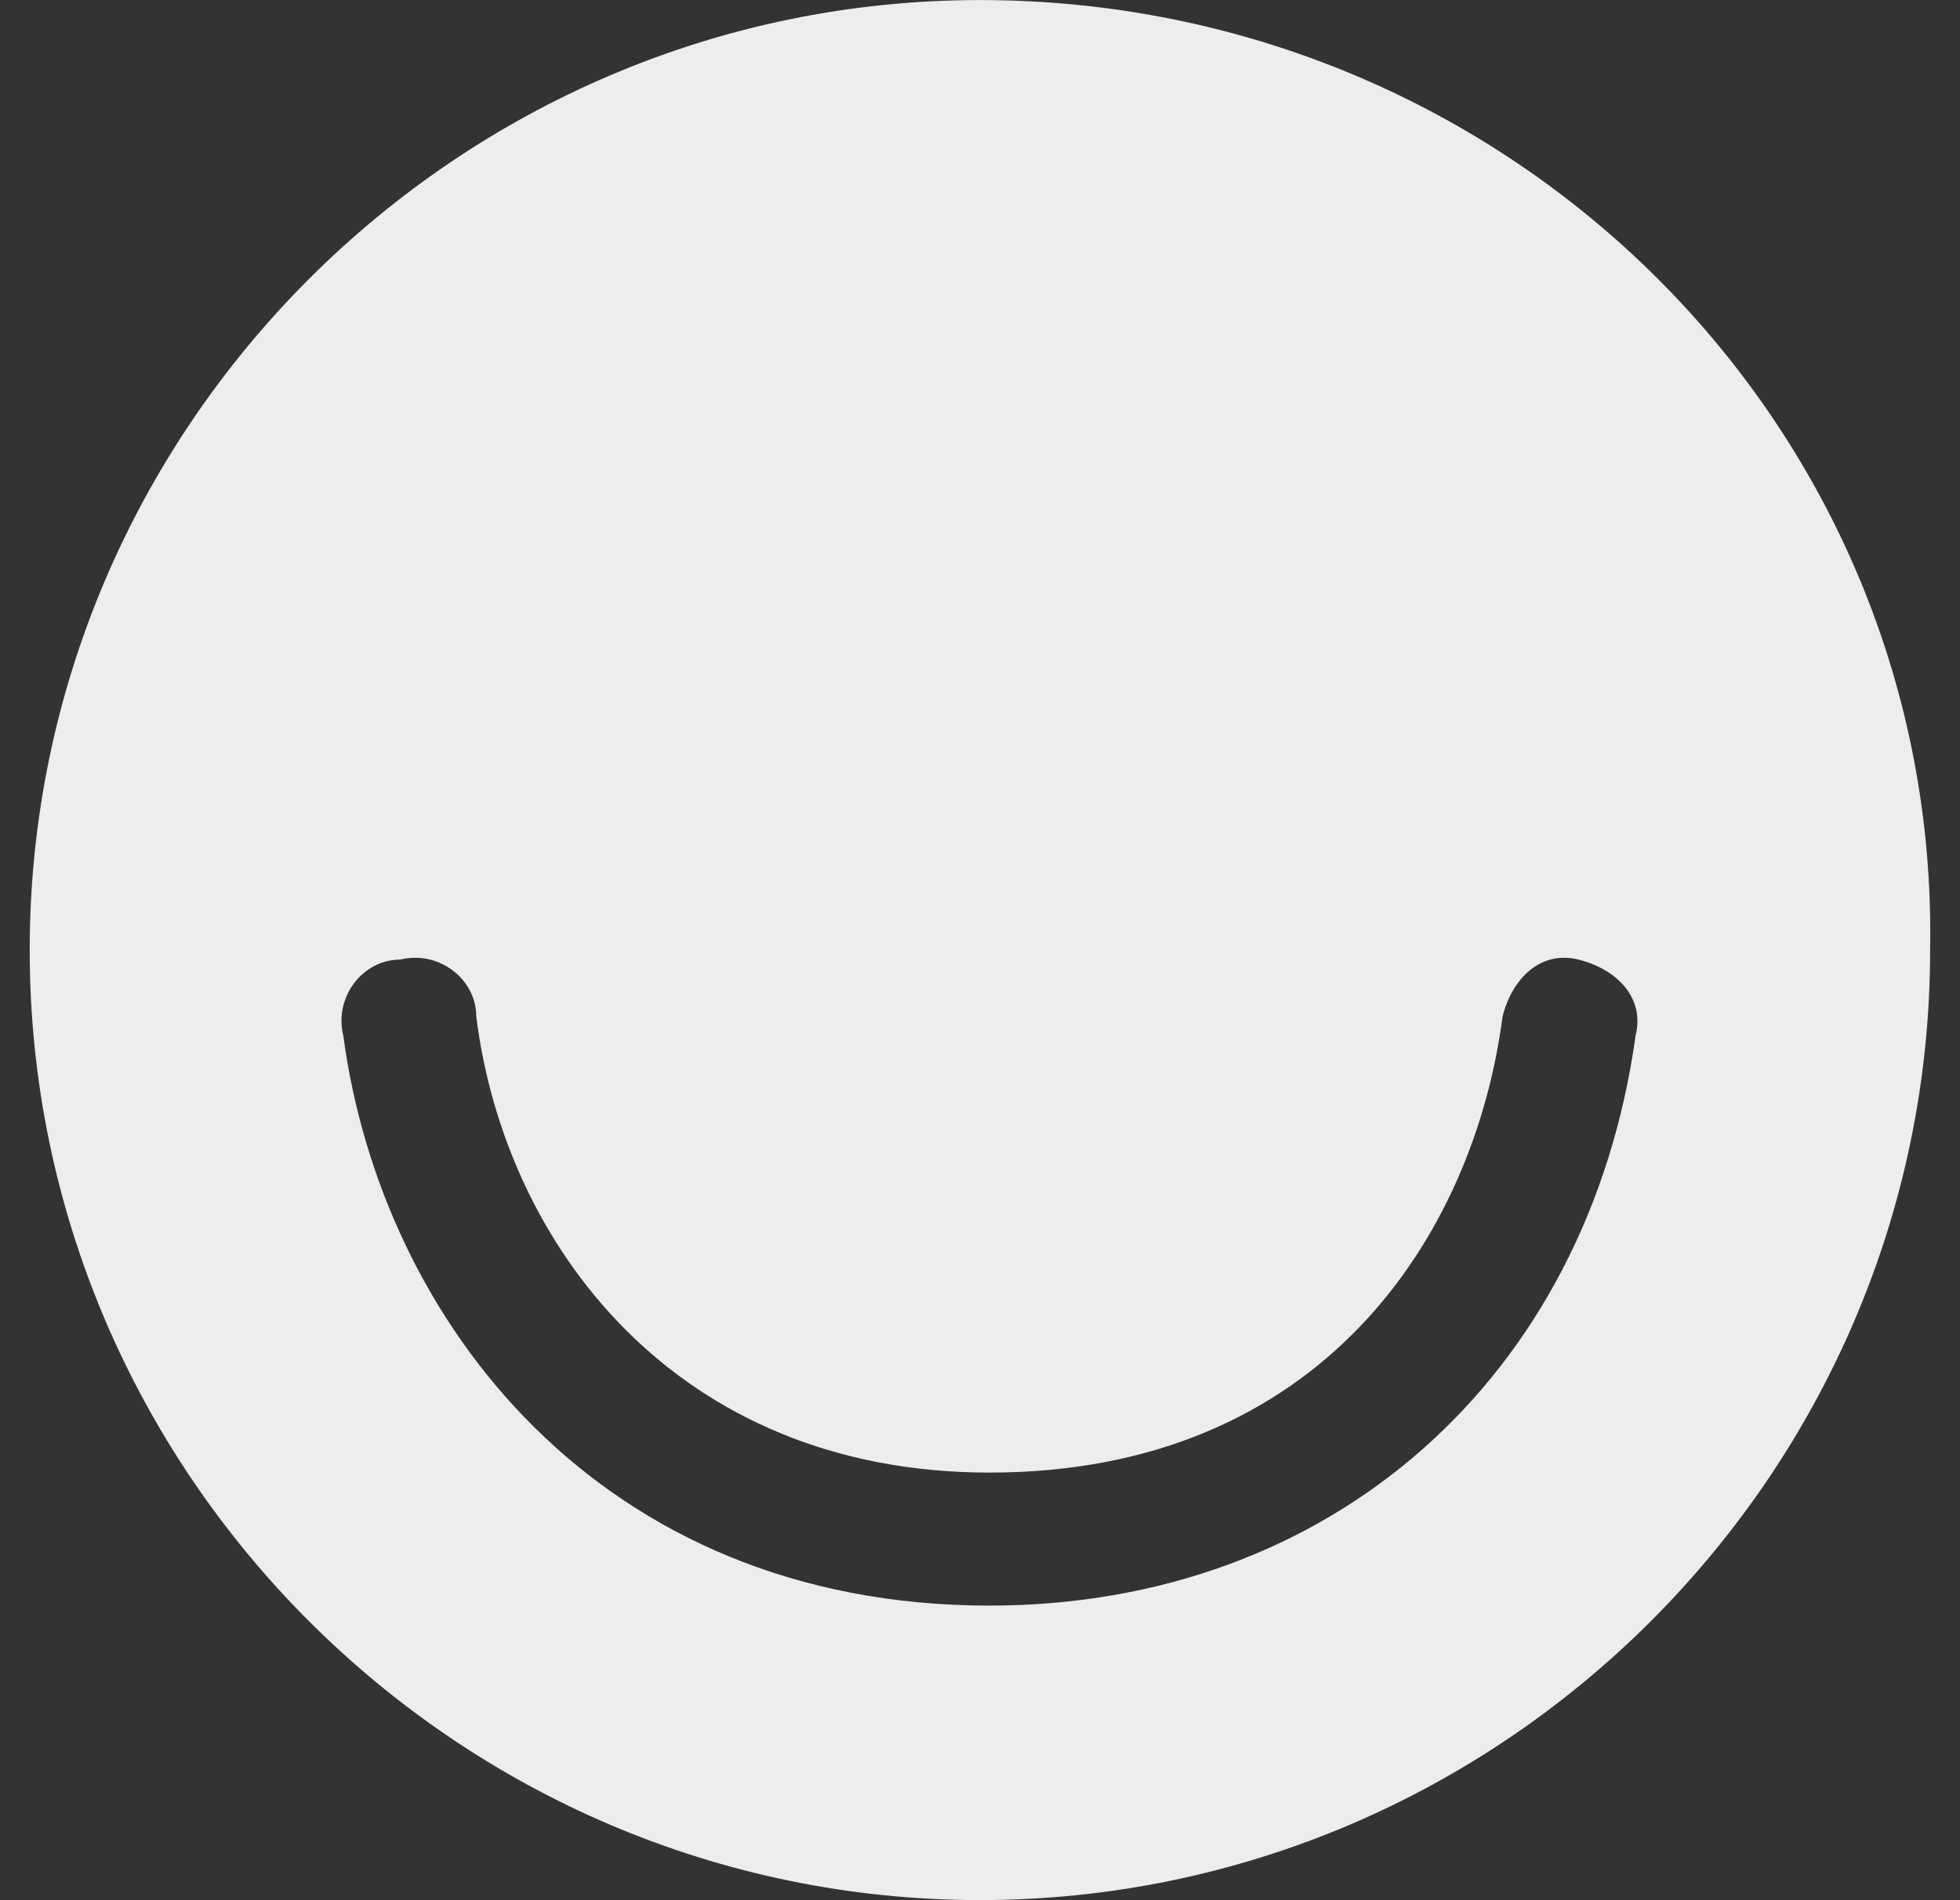 <svg width="33" height="32" viewBox="0 0 33 32" fill="none" xmlns="http://www.w3.org/2000/svg">
<rect x="0" y="0" width="33" height="32" fill="#333333" stroke="none"/>
<path d="M16.499 0.001C7.699 0.001 0.5 7.2 0.5 16C0.5 24.799 7.699 31.998 16.499 31.998C25.298 31.998 32.497 24.799 32.497 16C32.657 7.2 25.458 0.001 16.499 0.001ZM16.659 27.039C10.099 27.039 6.42 22.239 5.78 17.44C5.62 16.8 6.1 16.16 6.739 16.16C7.379 16 8.019 16.48 8.019 17.12C8.499 20.959 11.379 24.799 16.659 24.799C22.258 24.799 24.818 20.799 25.298 17.12C25.458 16.48 25.938 16 26.578 16.16C27.218 16.32 27.698 16.8 27.538 17.44C26.738 23.199 22.418 27.039 16.659 27.039Z" fill="#EDEDED"/>
</svg>
